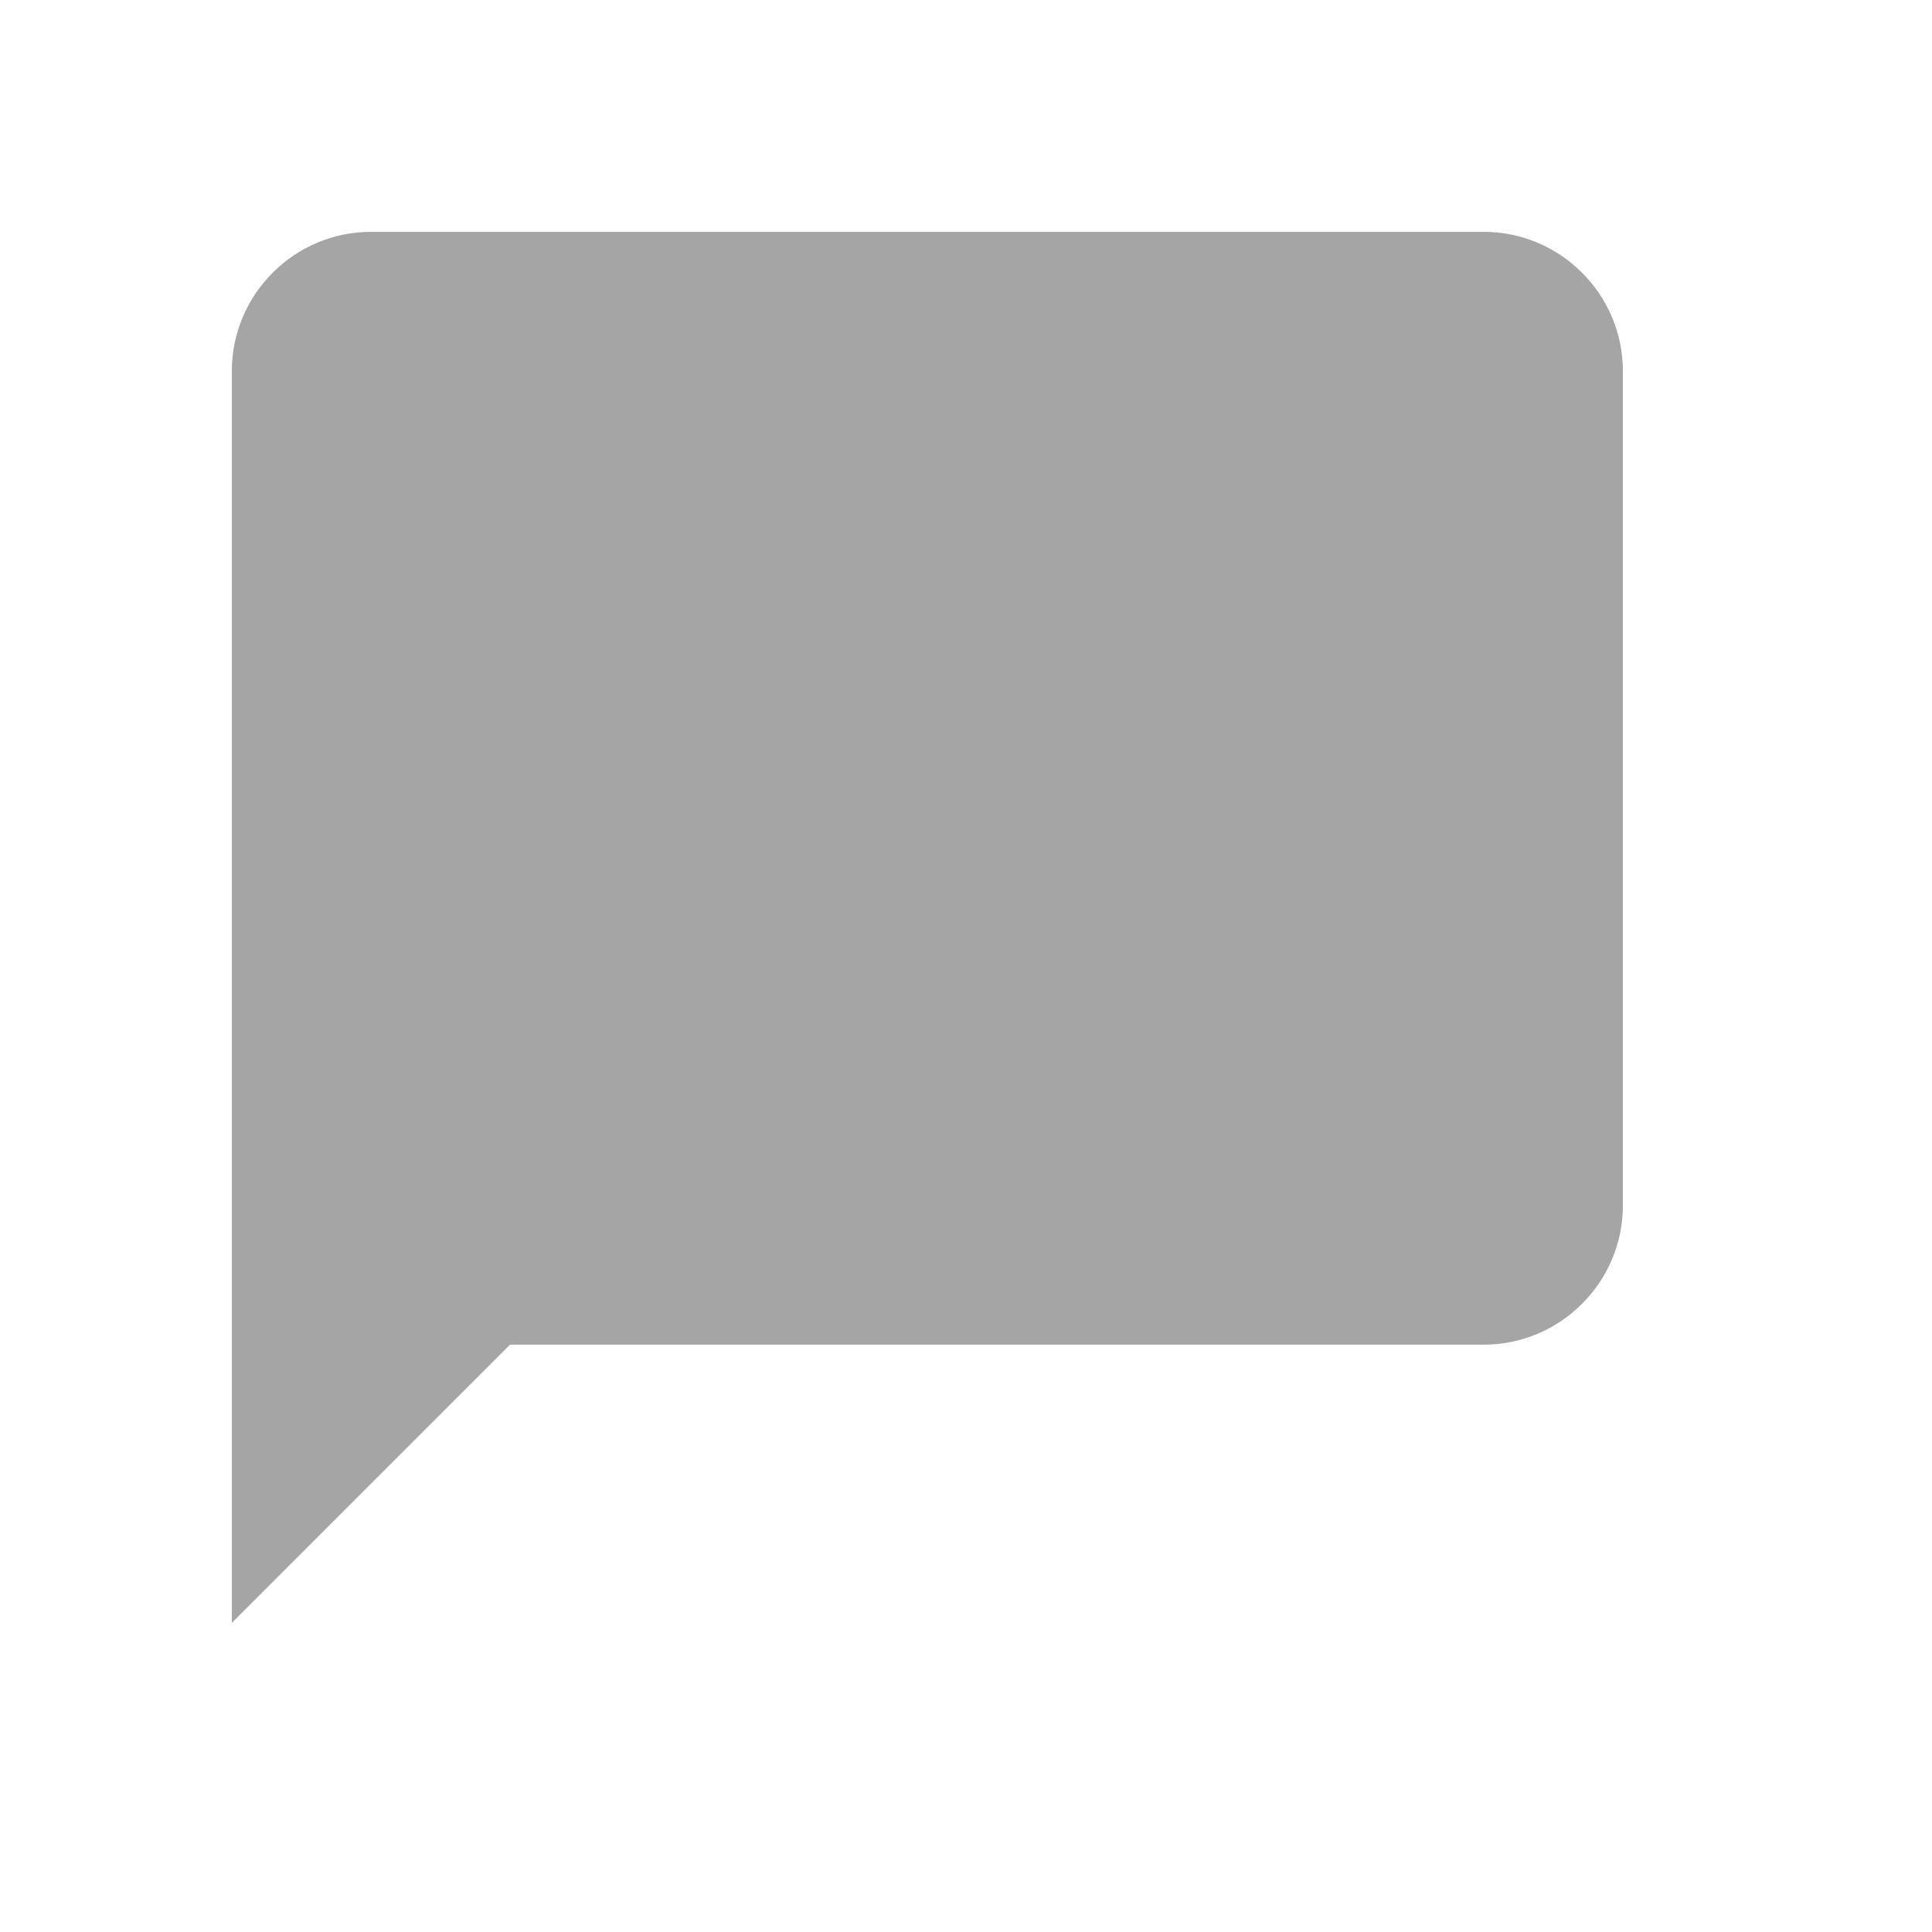 <?xml version="1.0" encoding="UTF-8"?>
<svg width="25px" height="25px" viewBox="0 0 25 25" version="1.1" xmlns="http://www.w3.org/2000/svg" xmlns:xlink="http://www.w3.org/1999/xlink">
    <!-- Generator: Sketch 53.2 (72643) - https://sketchapp.com -->
    <title>Conversations sidebar icon OFF</title>
    <desc>Created with Sketch.</desc>
    <g id="Business-Network" stroke="none" stroke-width="1" fill="none" fill-rule="evenodd">
        <g id="Conversations-sidebar-icon-OFF">
            <rect id="Rectangle-Copy-3" fill="#FFFFFF" x="0" y="0" width="25" height="25"></rect>
            <path d="M19.2,3 L4.8,3 C3.81,3 3,3.81 3,4.8 L3,21 L6.6,17.4 L19.2,17.4 C20.19,17.4 21,16.59 21,15.6 L21,4.8 C21,3.81 20.19,3 19.2,3" id="Fill-151-Copy" fill="#A5A5A5"></path>
        </g>
    </g>
</svg>